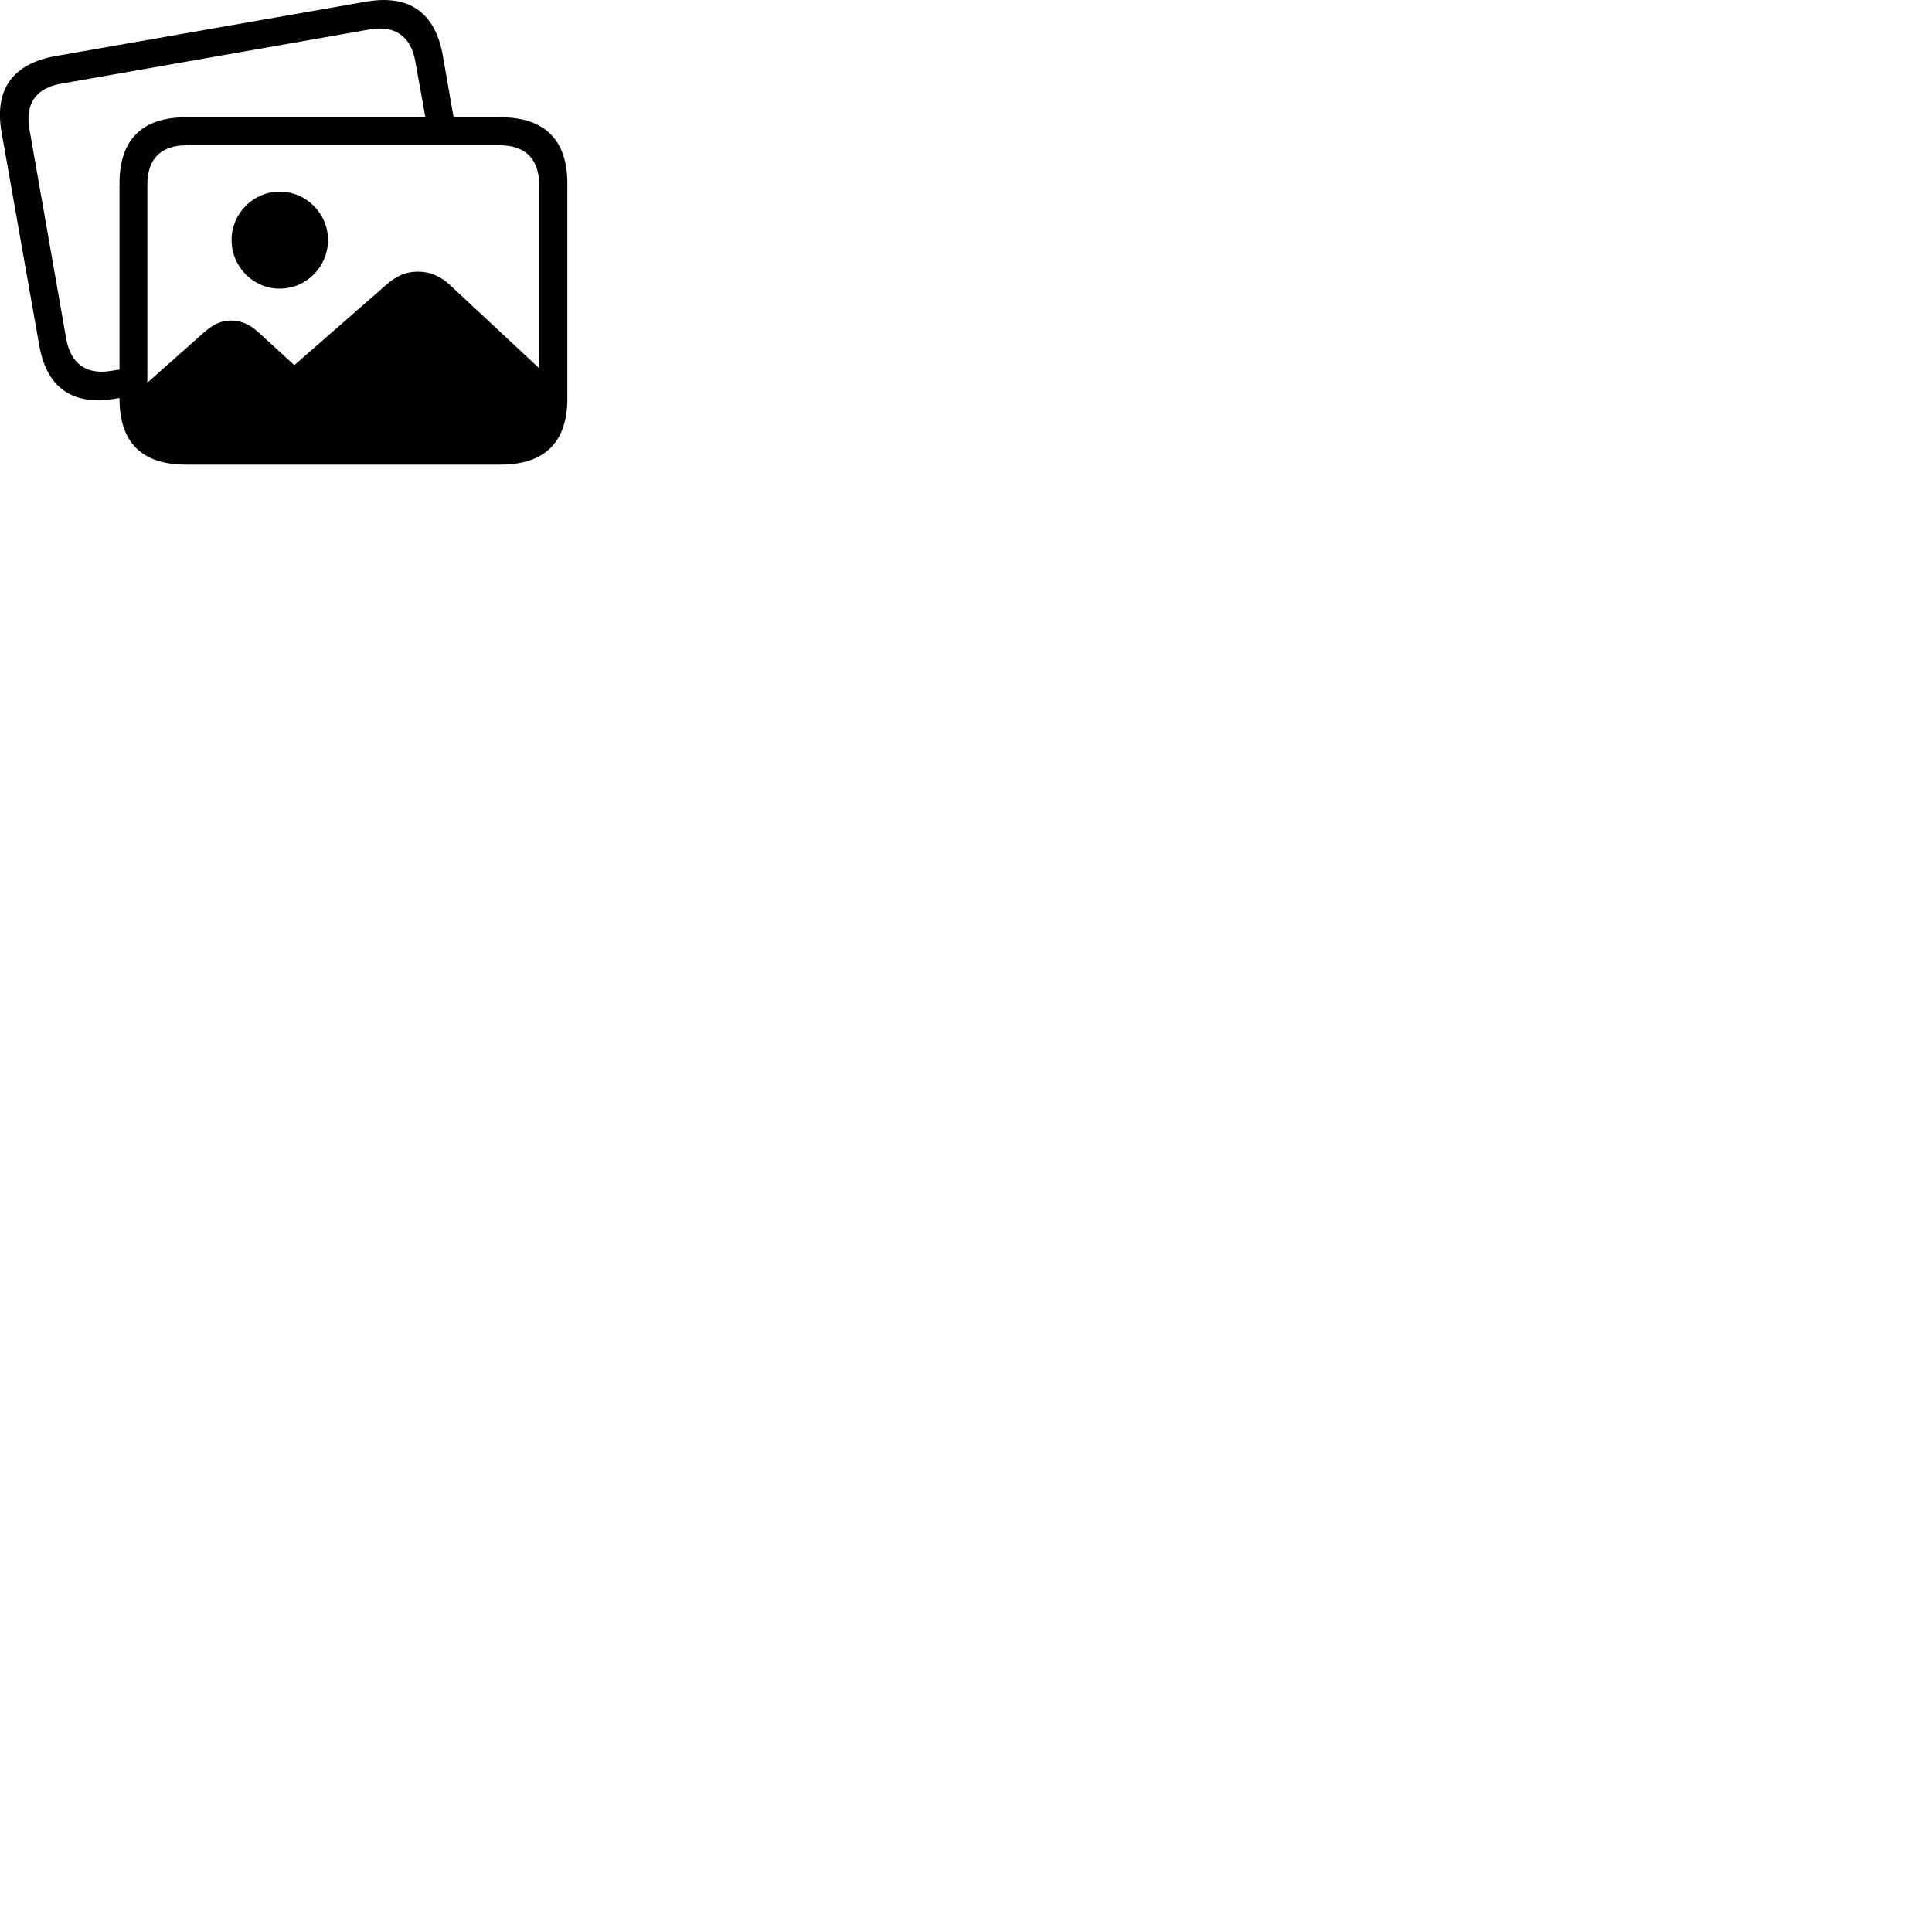 
        <svg xmlns="http://www.w3.org/2000/svg" viewBox="0 0 100 100">
            <path d="M2.026 17.85C2.417 20.09 3.756 21.02 6.016 20.63L6.186 20.6V20.63C6.186 22.91 7.346 24.05 9.627 24.05H25.907C28.186 24.05 29.366 22.89 29.366 20.63V9.49C29.366 7.24 28.186 6.07 25.907 6.07H23.477L22.916 2.85C22.517 0.64 21.166 -0.31 18.916 0.09L2.886 2.9C0.636 3.3 -0.314 4.65 0.086 6.87ZM3.426 17.53L1.526 6.7C1.286 5.37 1.867 4.55 3.167 4.33L19.146 1.52C20.407 1.3 21.267 1.85 21.497 3.18L22.017 6.07H9.627C7.346 6.07 6.186 7.23 6.186 9.49V19.13L5.796 19.19C4.497 19.42 3.667 18.86 3.426 17.53ZM7.627 9.57C7.627 8.21 8.336 7.52 9.666 7.52H25.866C27.166 7.52 27.907 8.21 27.907 9.57V19.06L23.276 14.74C22.797 14.29 22.247 14.06 21.637 14.06C21.017 14.06 20.526 14.27 20.006 14.73L15.236 18.9L13.386 17.21C12.937 16.79 12.476 16.59 11.947 16.59C11.457 16.59 11.037 16.79 10.576 17.19L7.627 19.81ZM14.476 14.94C15.867 14.94 16.977 13.8 16.977 12.42C16.977 11.06 15.867 9.92 14.476 9.92C13.097 9.92 11.986 11.06 11.986 12.42C11.986 13.8 13.097 14.94 14.476 14.94Z" />
        </svg>
    